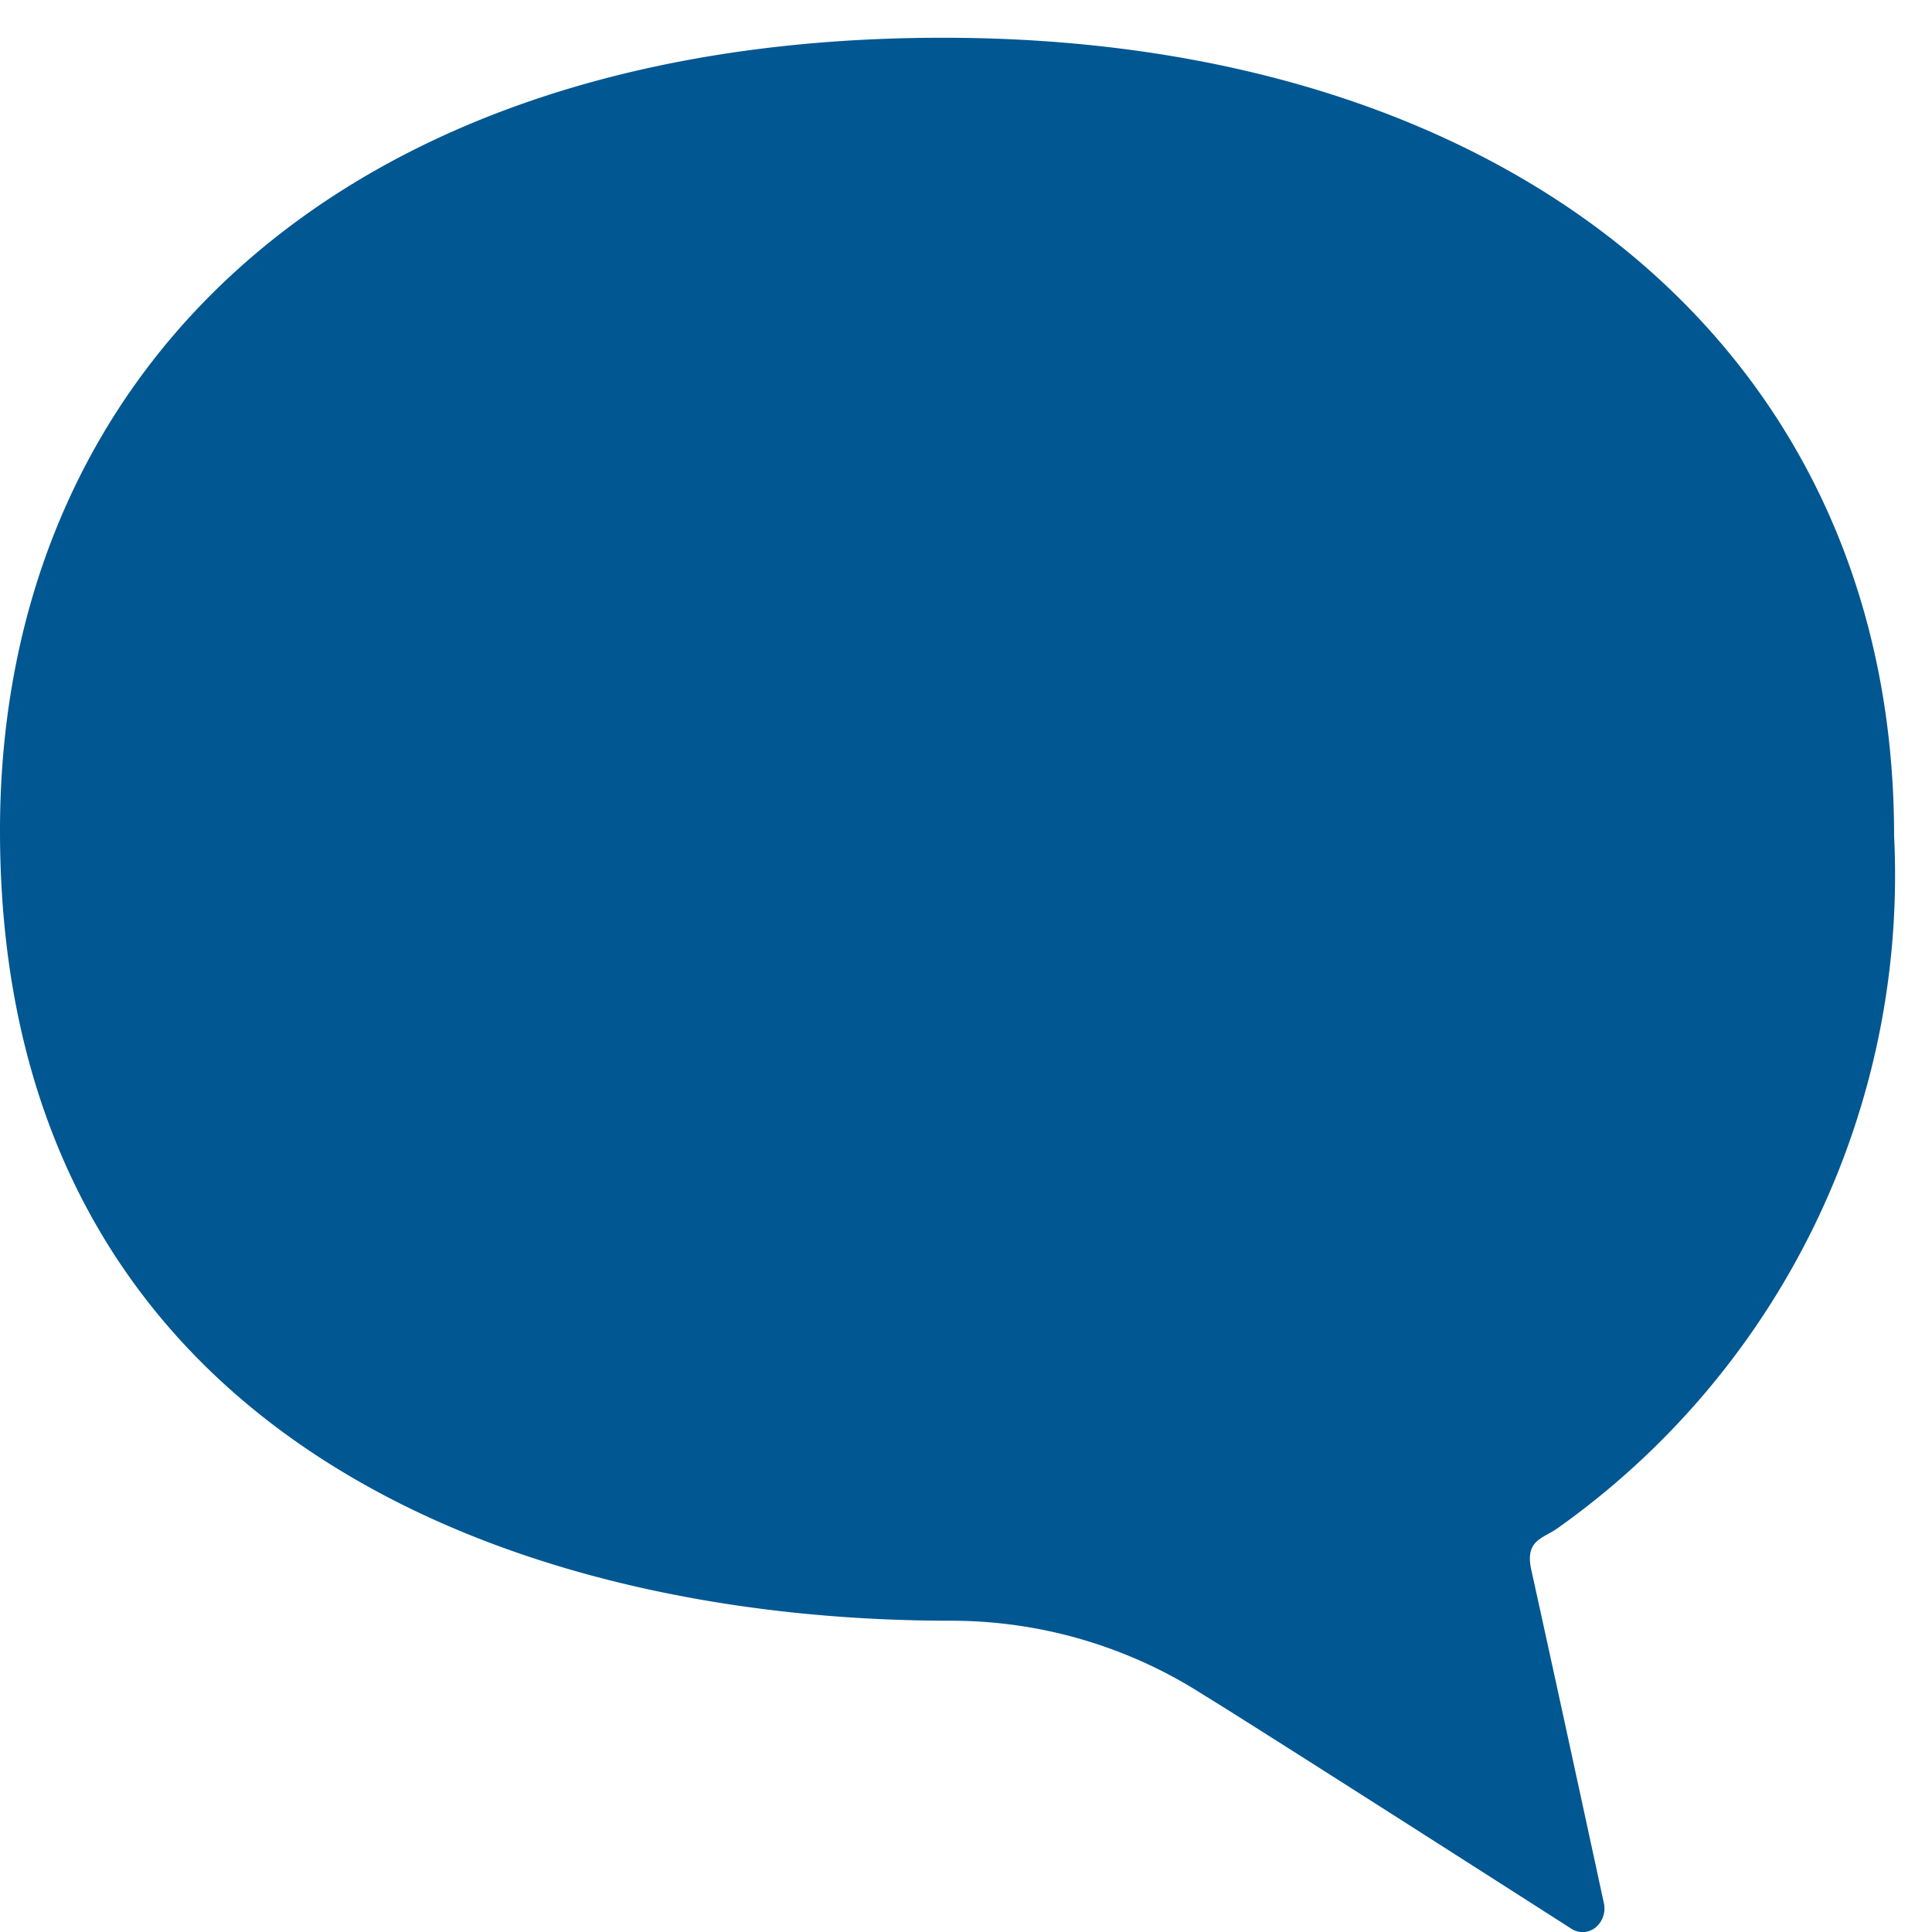 <svg xmlns="http://www.w3.org/2000/svg" xmlns:xlink="http://www.w3.org/1999/xlink" width="26" height="26" viewBox="0 0 26 26">
  <defs>
    <clipPath id="clip-path">
      <rect id="長方形_2760" data-name="長方形 2760" width="26" height="26" fill="#005792"/>
    </clipPath>
  </defs>
  <g id="グループ_2034" data-name="グループ 2034" transform="translate(0 0.41)">
    <g id="グループ_2024" data-name="グループ 2024" transform="translate(0 -0.41)" clip-path="url(#clip-path)">
      <path id="パス_3730" data-name="パス 3730" d="M12.69,0c7.626,0,12.8,4.2,12.8,10.742a10.771,10.771,0,0,1-4.536,9.321c-.2.138-.435.159-.346.558.356,1.611.976,4.482.976,4.482a.332.332,0,0,1-.108.325.276.276,0,0,1-.318.027s-4.375-2.8-4.958-3.152a6.282,6.282,0,0,0-3.413-1C6.741,21.3,0,18.682,0,10.672,0,4.459,4.632,0,12.69,0" transform="translate(0 0.508)" fill="#005792"/>
    </g>
  </g>
</svg>
